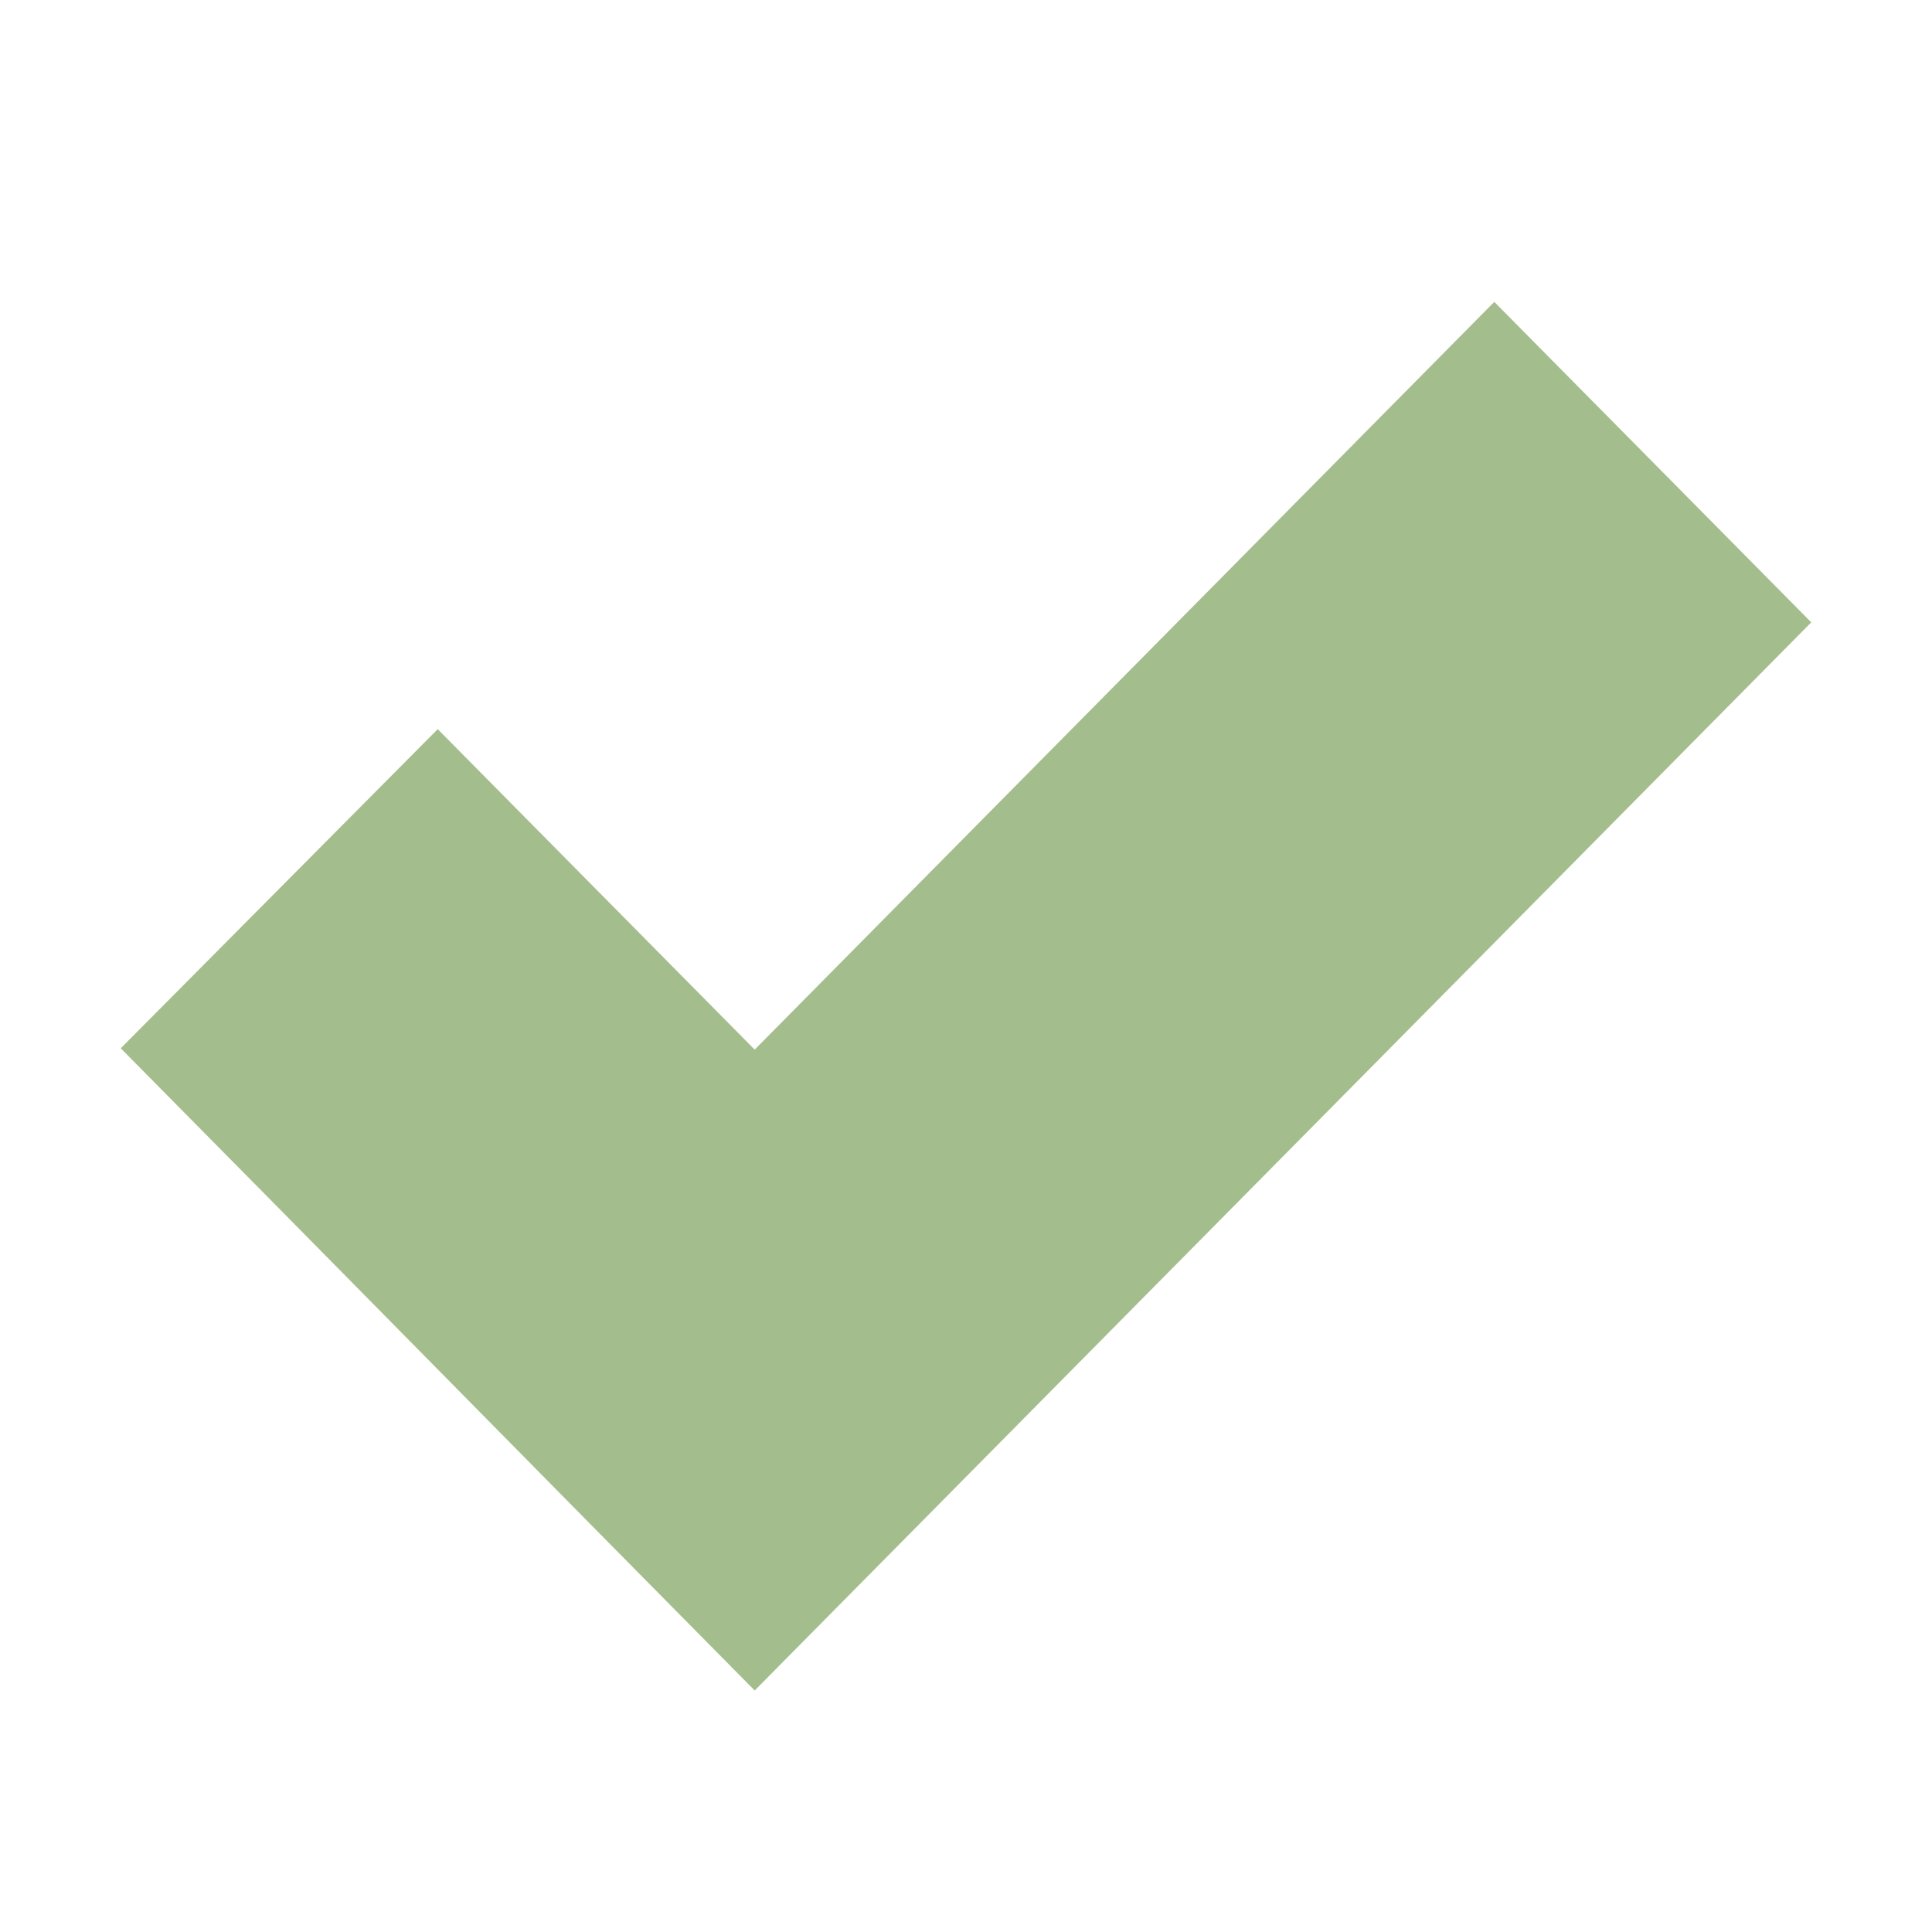 <svg xmlns="http://www.w3.org/2000/svg" viewBox="0 0 32 32">
 <path d="m 12.5 17.385 12.25 -12.385 5.25 5.308 -17.5 17.692 c -3.59 -3.629 -6.91 -7.01 -10.5 -10.637 l 5.25 -5.286 z" style="fill:#a3be8c;fill-opacity:1"/>
</svg>

